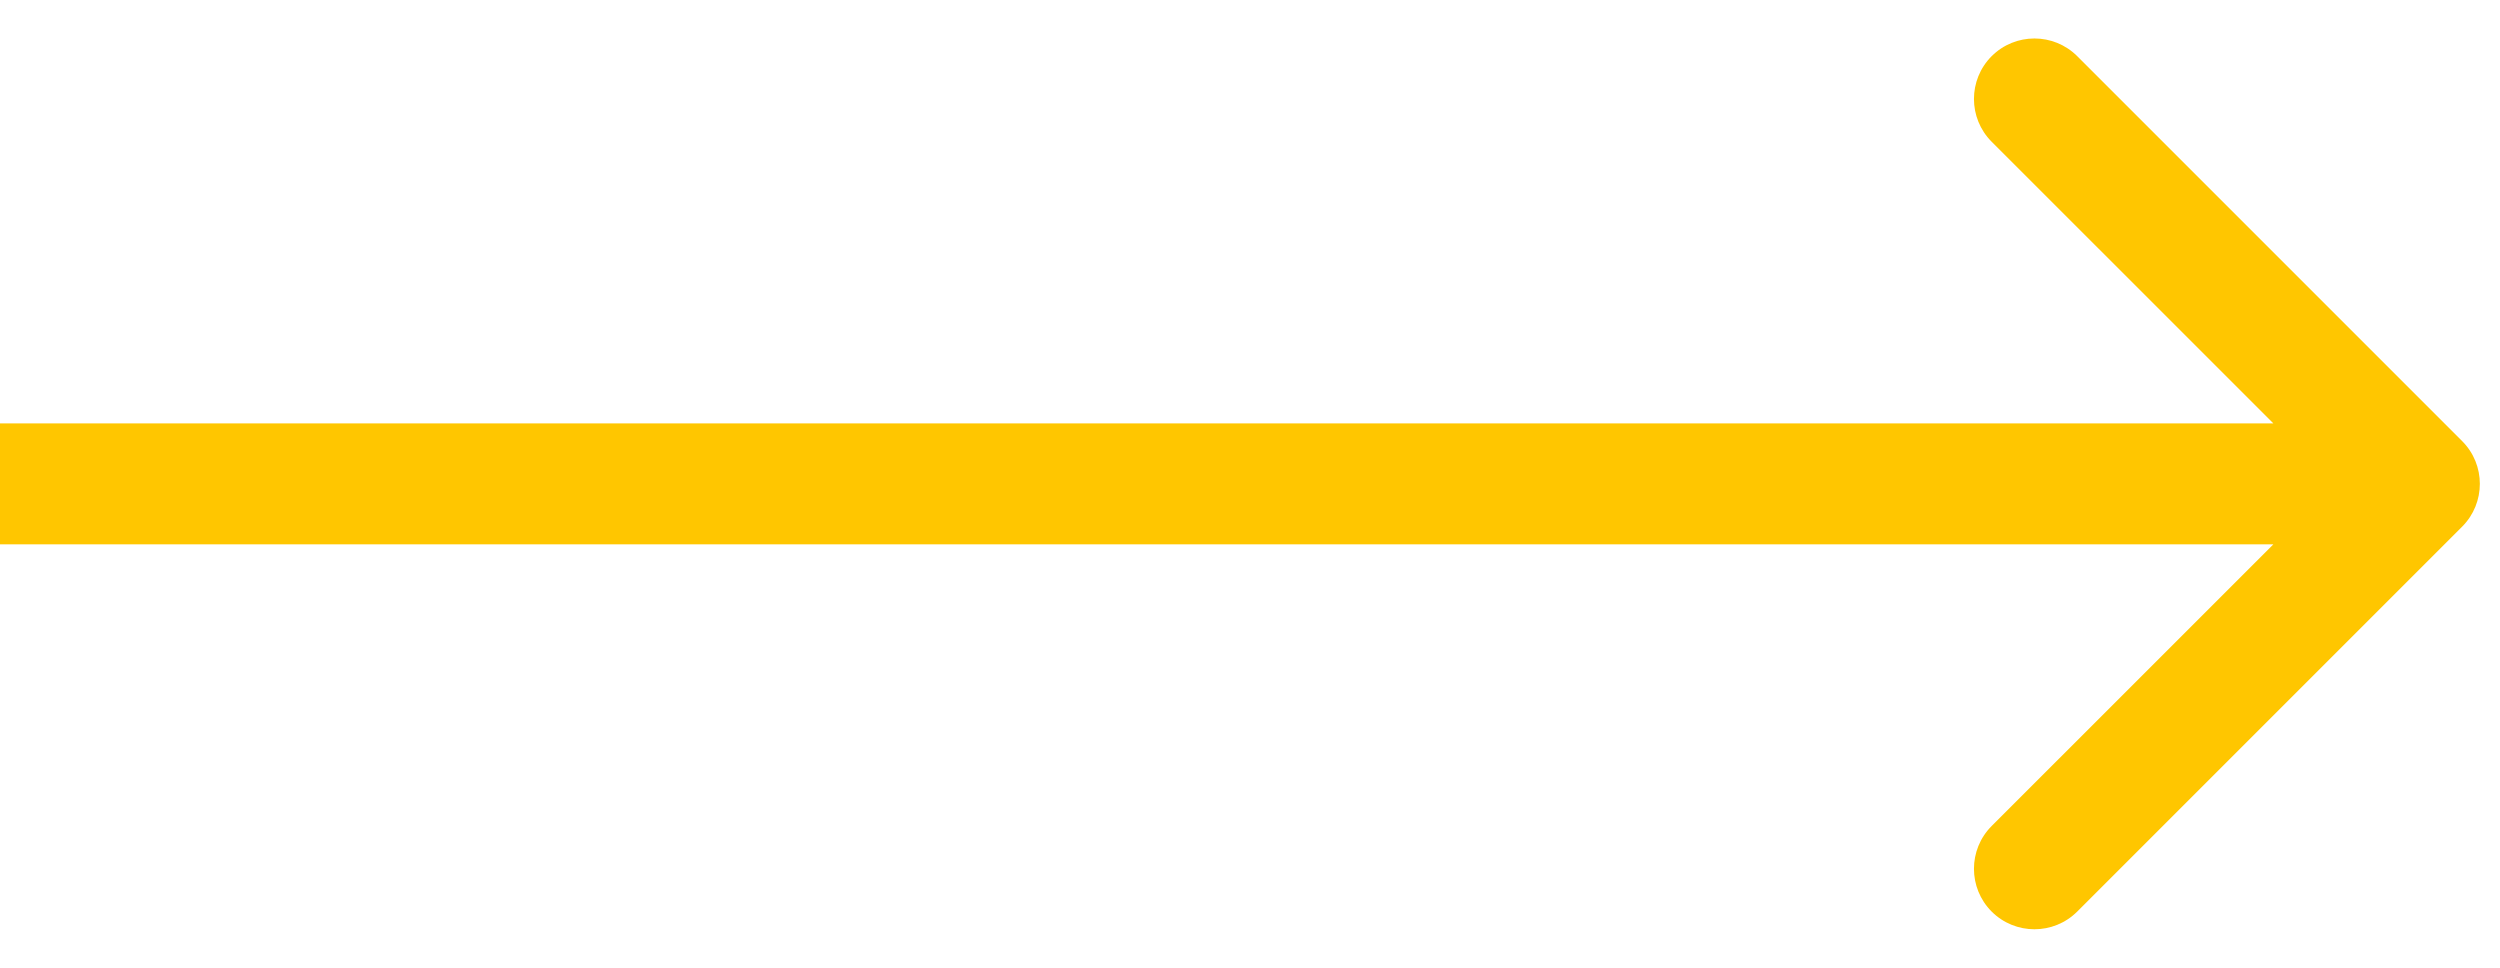 <svg width="62" height="24" viewBox="0 0 62 24" fill="none" xmlns="http://www.w3.org/2000/svg"><path d="M61.061 13.061C61.646 12.475 61.647 11.525 61.061 10.939L51.515 1.393C50.929 0.808 49.979 0.808 49.393 1.393C48.808 1.979 48.808 2.929 49.393 3.515L57.879 12L49.393 20.485C48.808 21.071 48.808 22.021 49.393 22.607C49.979 23.192 50.929 23.192 51.515 22.607L61.061 13.061ZM-2.62268e-07 13.5L60 13.5L60 10.5L2.62268e-07 10.5L-2.62268e-07 13.5Z" fill="#FFC600"/></svg>